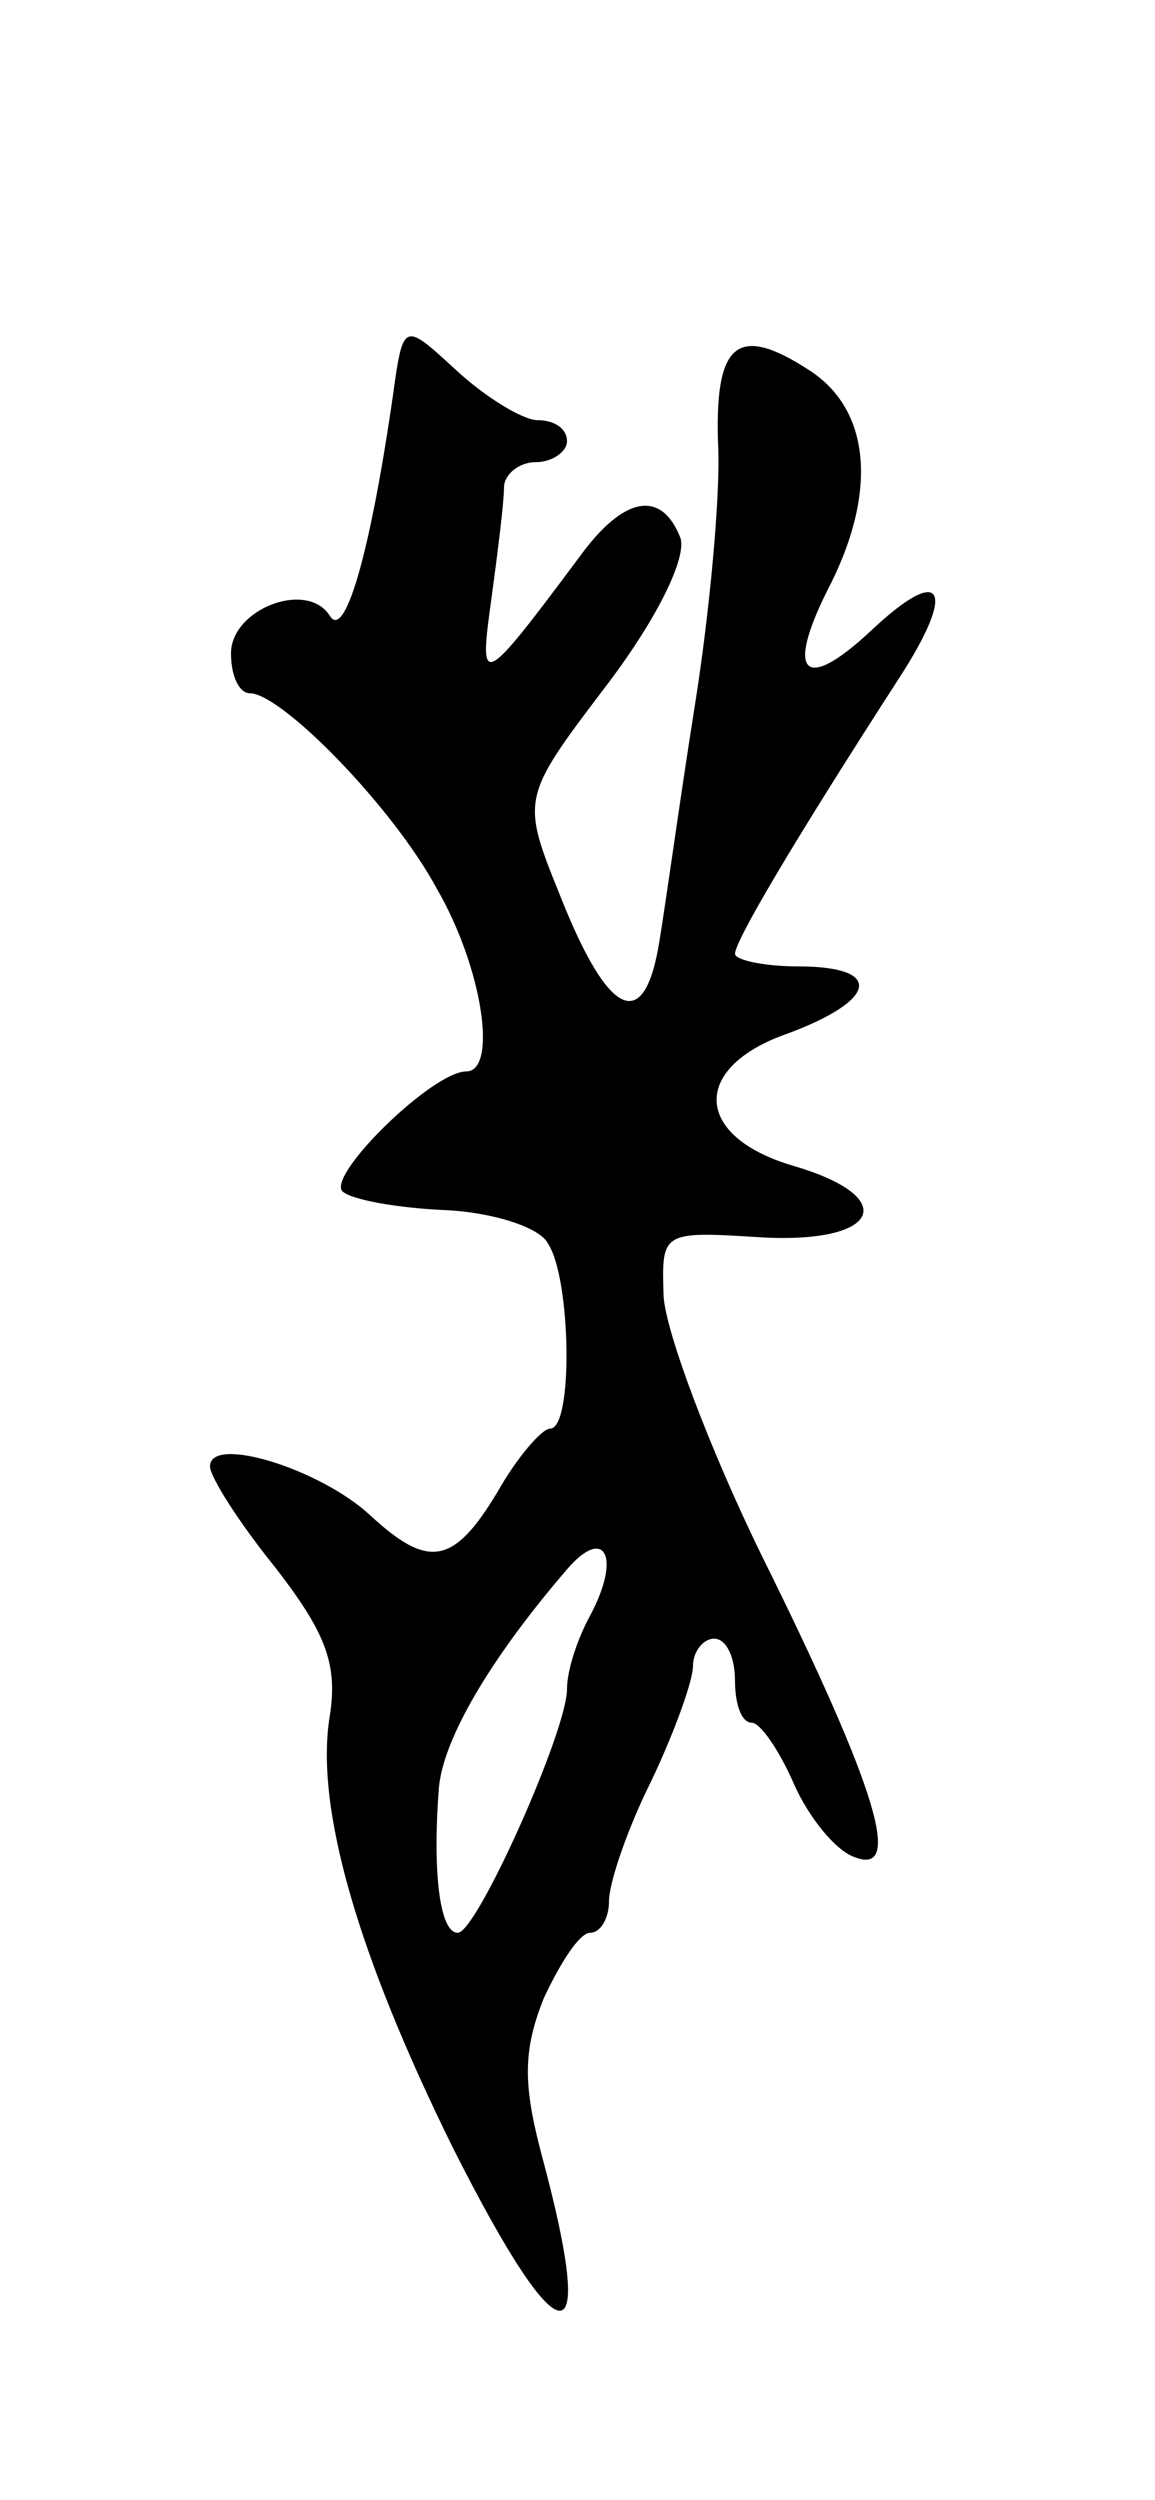 <svg version="1.0" xmlns="http://www.w3.org/2000/svg"
 width="55pt" height="119pt" viewBox="0 0 55 119"
 preserveAspectRatio="xMidYMid meet">
<g transform="translate(0,119) scale(0.1,-0.1)"
fill="#000000" stroke="none">
<path d="M187 1001 c-11 -76 -23 -116 -30 -104 -11 17 -47 3 -47 -18 0 -11 4
-19 9 -19 15 0 68 -54 89 -93 22 -38 29 -87 14 -87 -16 0 -66 -49 -59 -57 4
-4 26 -8 49 -9 22 -1 45 -8 49 -16 11 -17 12 -88 1 -88 -4 0 -16 -14 -25 -30
-21 -35 -33 -37 -61 -11 -24 22 -76 38 -76 23 0 -5 14 -27 31 -48 24 -31 30
-46 26 -71 -7 -43 13 -113 59 -206 51 -101 69 -103 42 -3 -9 34 -9 50 1 75 8
17 17 31 22 31 5 0 9 7 9 15 0 9 9 35 20 57 11 23 20 48 20 55 0 7 5 13 10 13
6 0 10 -9 10 -20 0 -11 3 -20 8 -20 4 0 13 -13 20 -29 7 -16 20 -32 29 -35 23
-9 11 32 -44 143 -25 51 -46 107 -47 124 -1 31 -1 31 47 28 56 -3 66 19 15 34
-48 14 -49 47 -3 63 43 16 46 32 5 32 -16 0 -30 3 -30 6 0 6 27 52 78 131 28
43 21 55 -13 23 -32 -30 -41 -21 -21 19 24 46 21 86 -9 105 -34 22 -45 13 -43
-37 1 -23 -4 -78 -11 -122 -7 -44 -14 -95 -17 -113 -7 -44 -24 -37 -47 21 -19
47 -19 47 22 101 25 33 38 61 35 70 -9 23 -27 20 -48 -9 -47 -63 -48 -63 -42
-20 3 22 6 46 6 53 0 6 7 12 15 12 8 0 15 5 15 10 0 6 -6 10 -14 10 -7 0 -25
11 -39 24 -25 23 -25 23 -30 -13z m94 -580 c-6 -11 -11 -26 -11 -35 0 -20 -43
-116 -52 -116 -9 0 -12 31 -9 69 2 23 24 61 61 104 18 21 26 6 11 -22z"/>
</g>
</svg>
